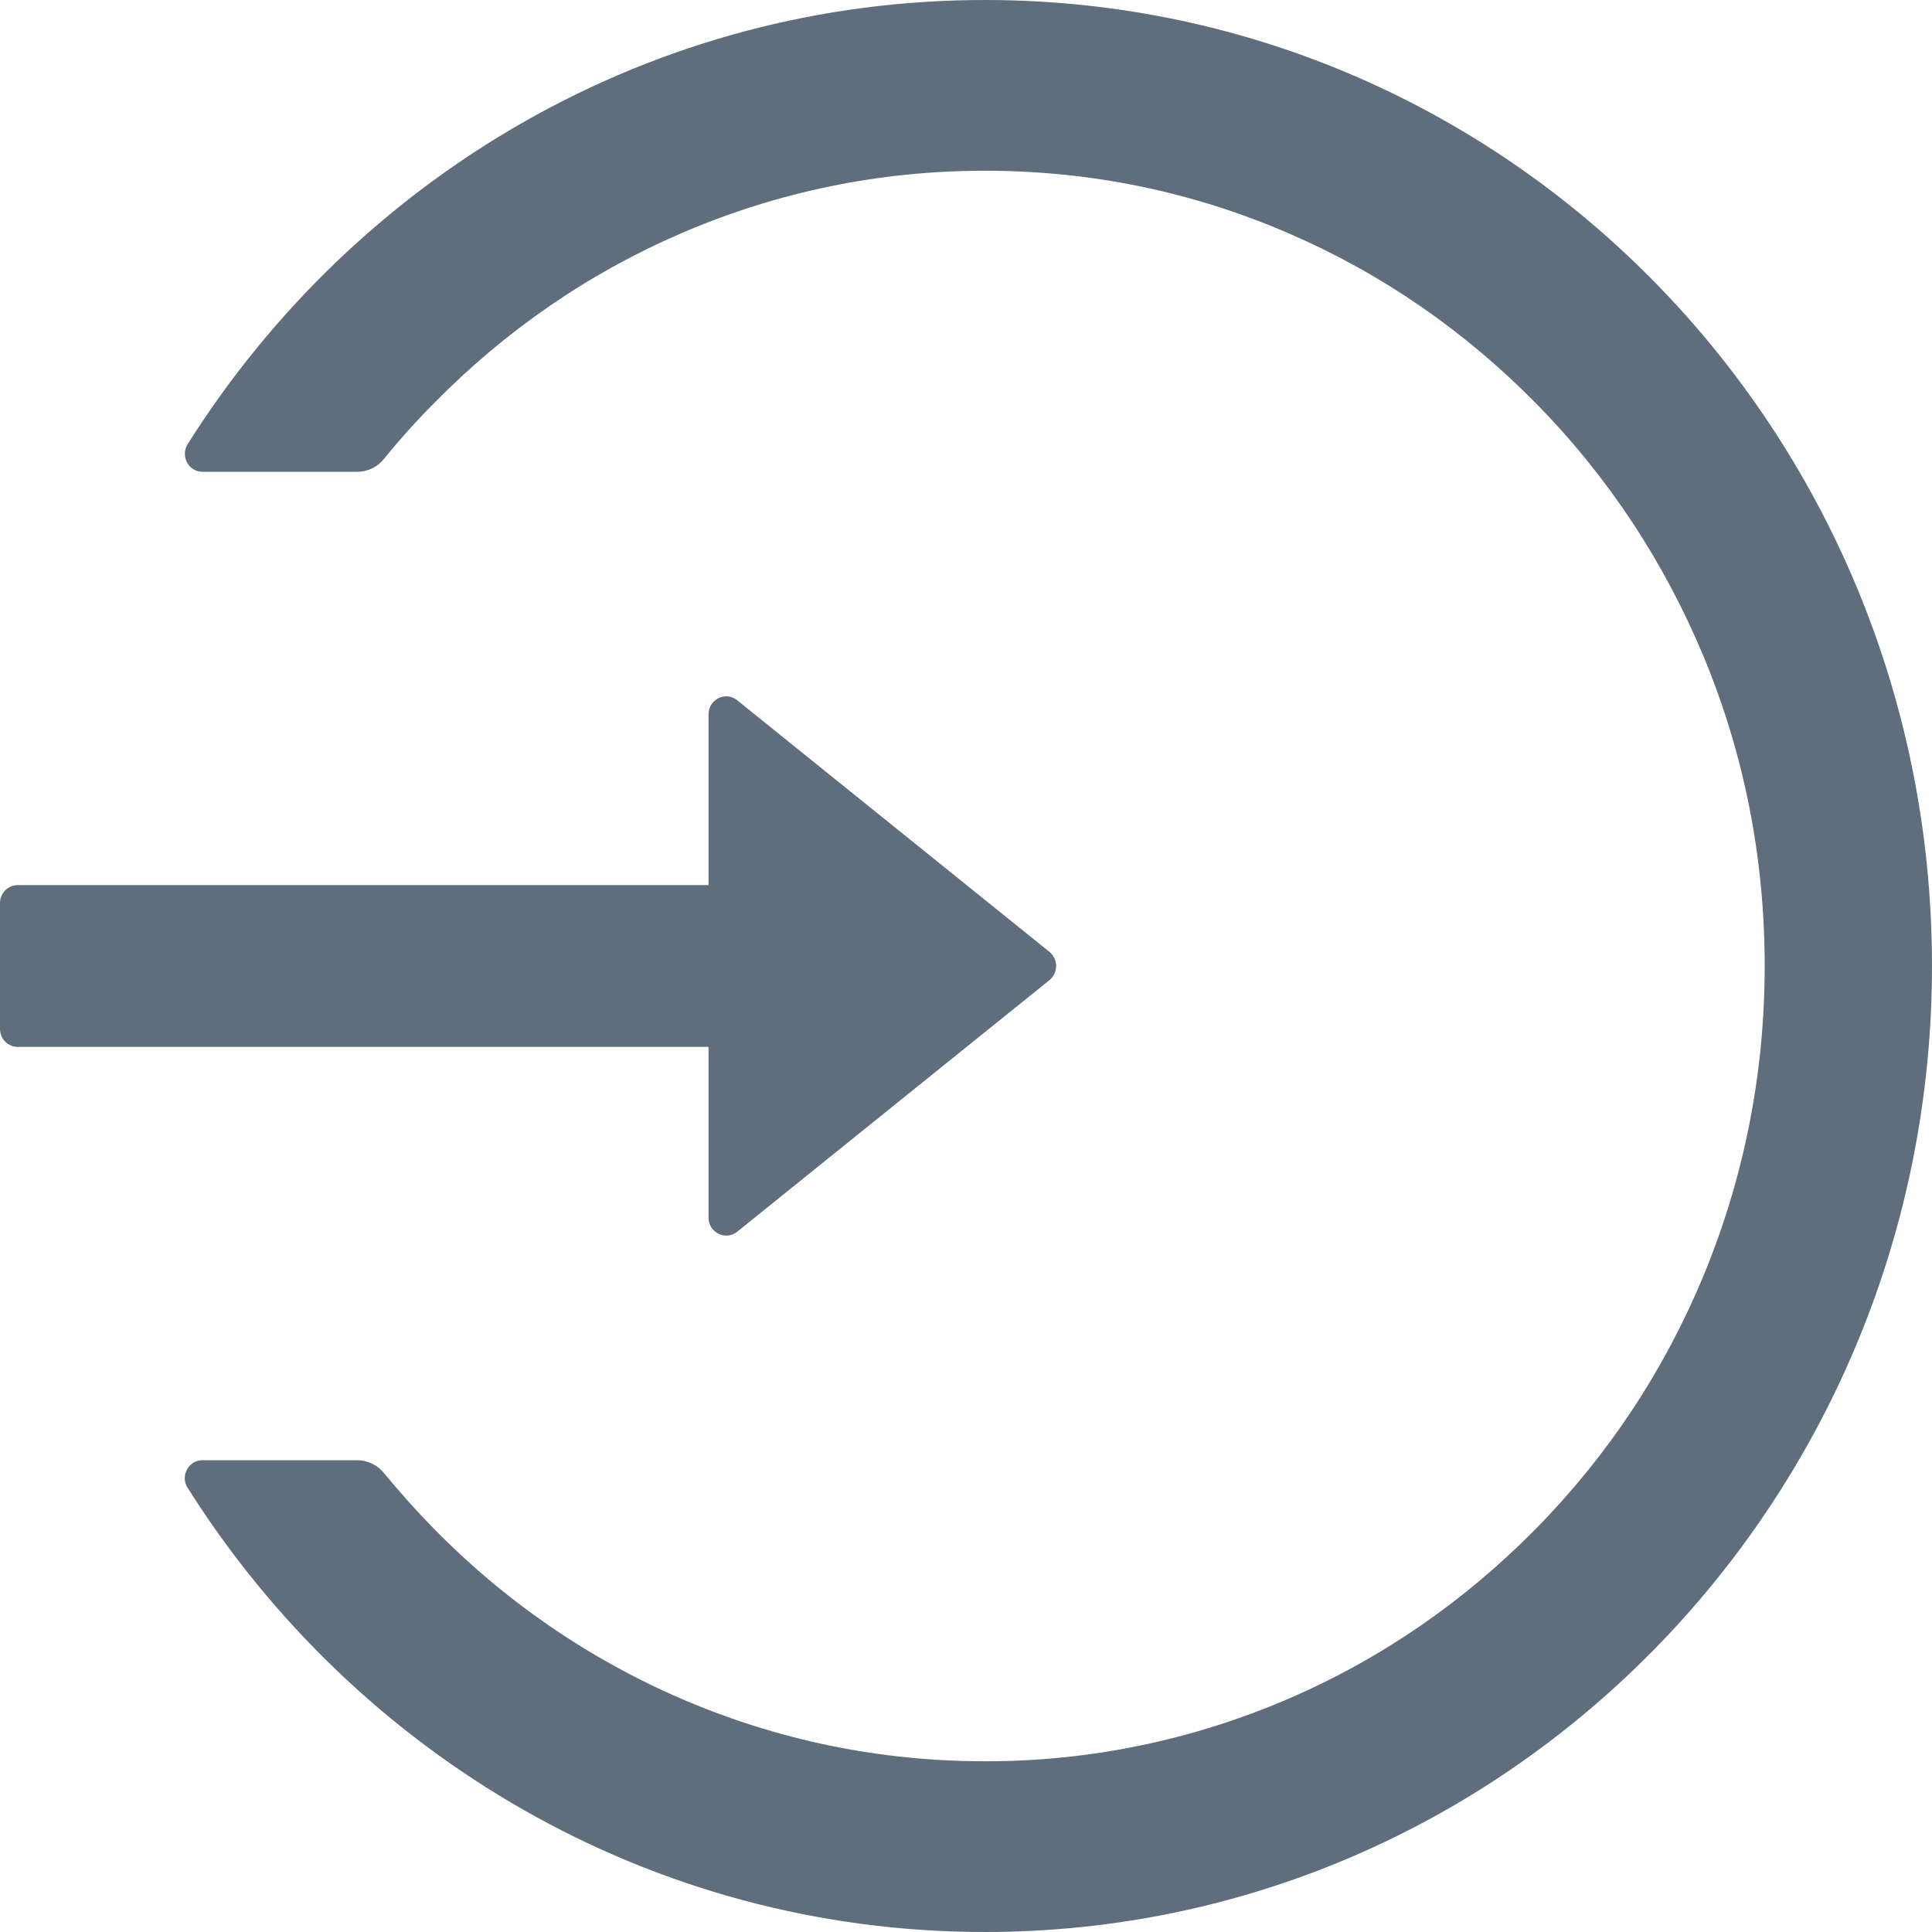 <svg width="30" height="30" viewBox="0 0 30 30" fill="none" xmlns="http://www.w3.org/2000/svg">
<path d="M15.331 5.28092e-05C10.12 -0.014 5.535 2.738 2.914 6.897C2.798 7.081 2.928 7.326 3.143 7.326H5.545C5.709 7.326 5.863 7.252 5.965 7.123C6.204 6.827 6.461 6.541 6.731 6.269C7.844 5.135 9.139 4.242 10.581 3.621C12.071 2.979 13.656 2.651 15.293 2.651C16.93 2.651 18.515 2.976 20.005 3.621C21.447 4.242 22.742 5.135 23.856 6.269C24.97 7.402 25.841 8.724 26.453 10.193C27.085 11.714 27.402 13.329 27.402 15C27.402 16.671 27.081 18.286 26.453 19.807C25.844 21.276 24.97 22.598 23.856 23.731C22.742 24.865 21.447 25.758 20.005 26.379C18.514 27.022 16.912 27.352 15.293 27.349C13.656 27.349 12.071 27.021 10.581 26.379C9.142 25.759 7.835 24.86 6.731 23.731C6.461 23.456 6.208 23.17 5.965 22.877C5.863 22.748 5.705 22.674 5.545 22.674H3.143C2.928 22.674 2.794 22.919 2.914 23.104C5.531 27.251 10.096 30 15.293 30C23.364 30 29.917 23.369 29.999 15.153C30.081 6.806 23.517 0.021 15.331 5.28092e-05ZM11.002 18.907V16.256H0.273C0.123 16.256 0 16.13 0 15.977V14.023C0 13.87 0.123 13.744 0.273 13.744H11.002V11.093C11.002 10.859 11.269 10.727 11.446 10.873L16.295 14.78C16.328 14.806 16.354 14.84 16.372 14.878C16.39 14.916 16.4 14.958 16.4 15C16.4 15.042 16.39 15.084 16.372 15.122C16.354 15.16 16.328 15.194 16.295 15.22L11.446 19.127C11.269 19.27 11.002 19.141 11.002 18.907Z" fill="#5F6D7C"/>
</svg>
